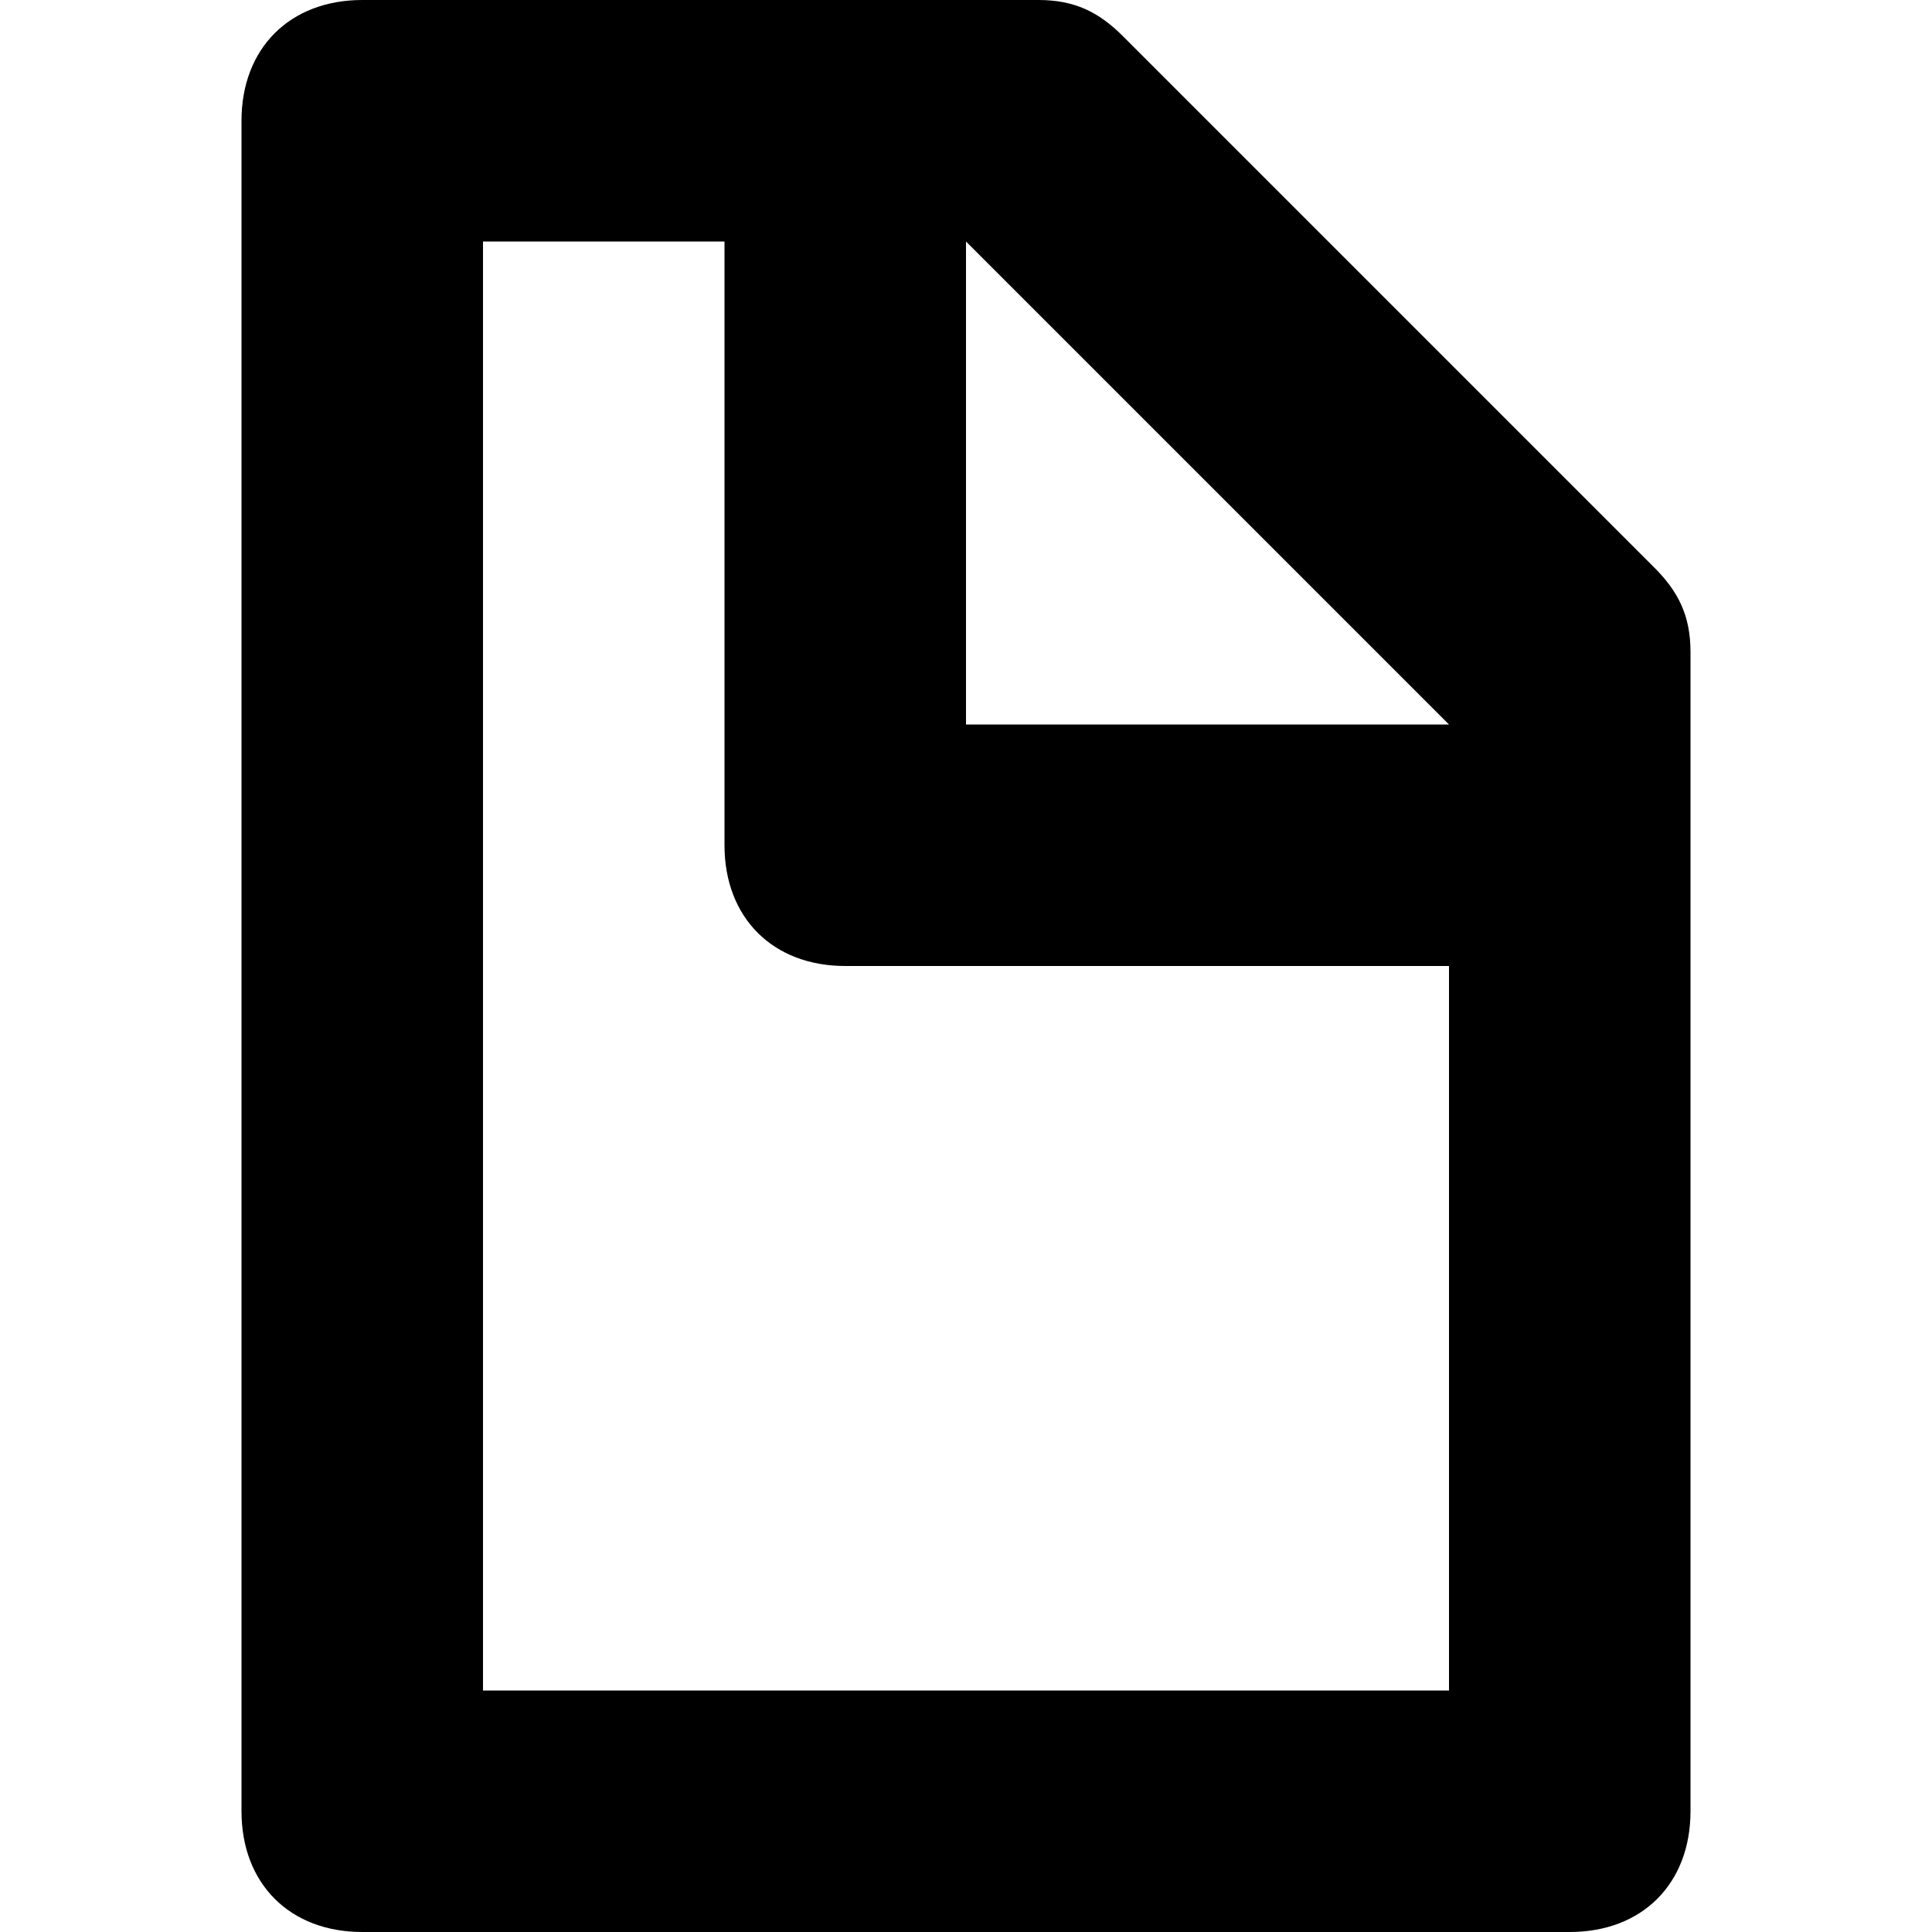 <?xml version="1.0" encoding="utf-8"?>
<!-- Generator: Adobe Illustrator 19.0.0, SVG Export Plug-In . SVG Version: 6.00 Build 0)  -->
<svg version="1.1"  xmlns="http://www.w3.org/2000/svg" xmlns:xlink="http://www.w3.org/1999/xlink" x="0px" y="0px"
	 viewBox="0 0 16 16" style="enable-background:new 0 0 16 16;" xml:space="preserve">
<path id="file_16" d="M13.7,4.7L9.3,0.3C9.1,0.1,8.9,0,8.6,0H3C2.4,0,2,0.4,2,1v14c0,0.6,0.4,1,1,1h10c0.6,0,1-0.4,1-1V5.4
	C14,5.1,13.9,4.9,13.7,4.7z M12,14H4V2h2v5c0,0.6,0.4,1,1,1h5V14z M8,6V2l4,4H8z"/>
</svg>
